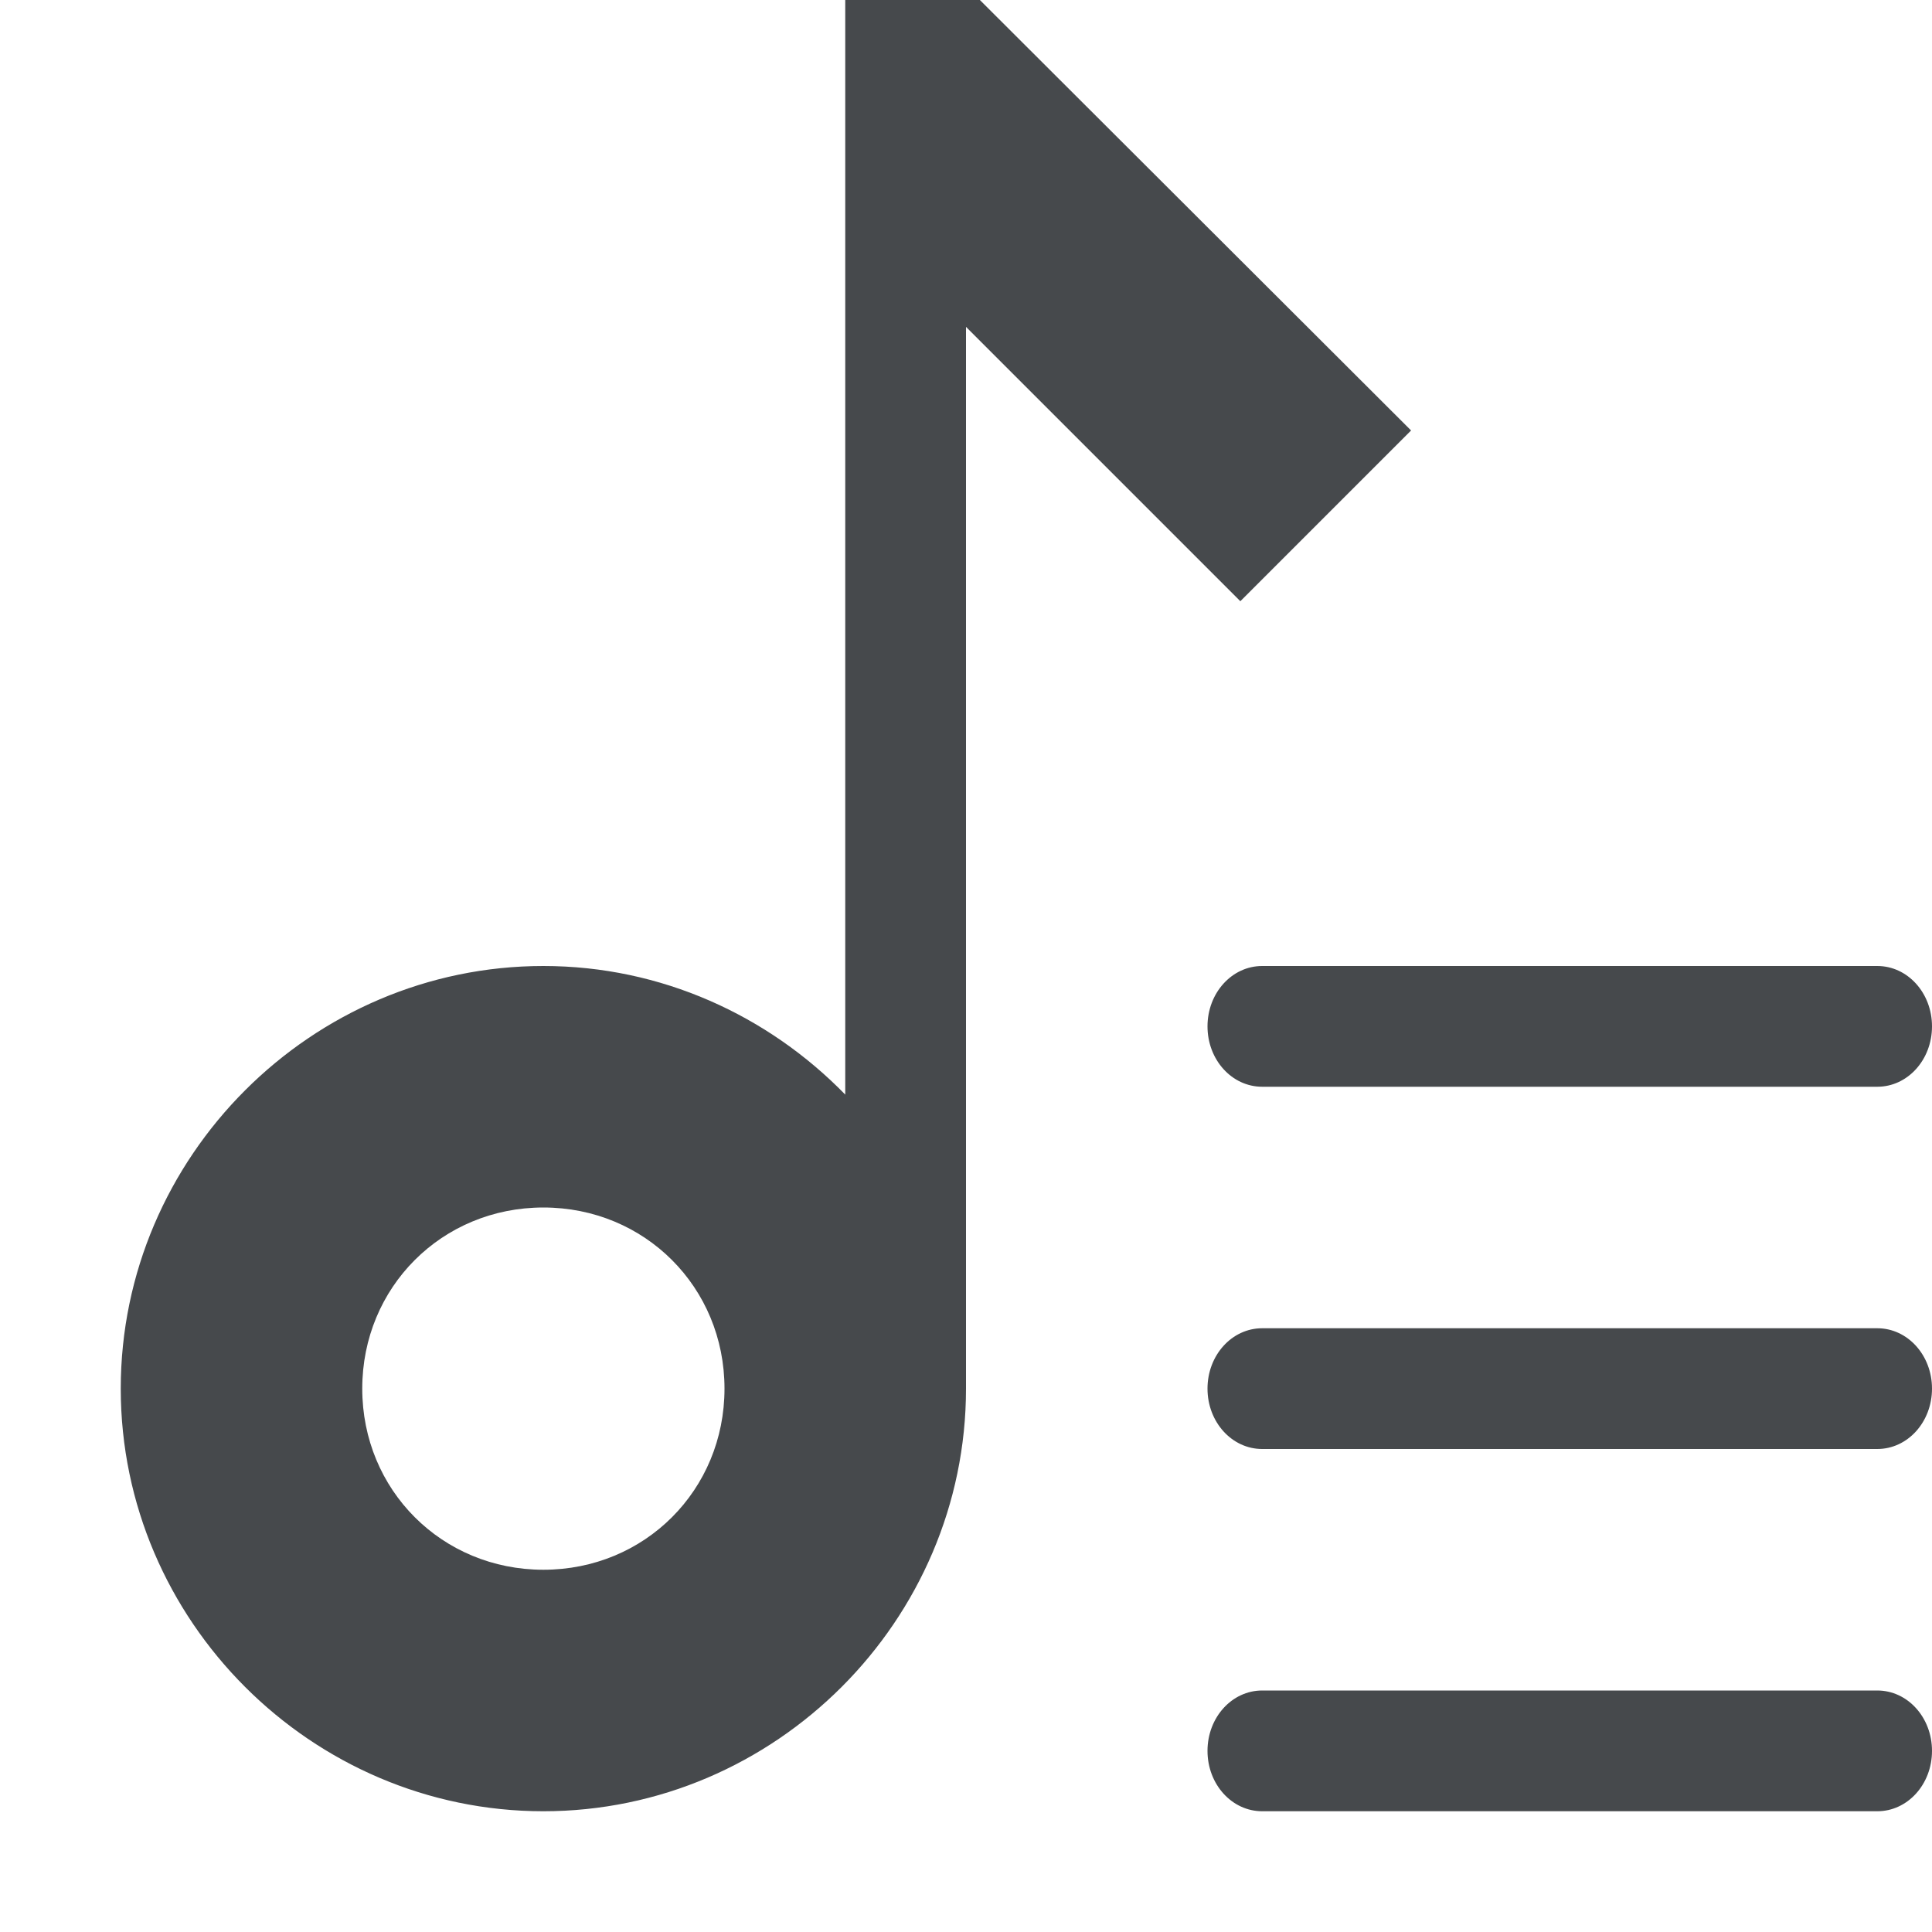 <?xml version="1.0" encoding="UTF-8"?>
<svg id="g" width="16" height="16" version="1.1" xmlns="http://www.w3.org/2000/svg" xmlns:cc="http://creativecommons.org/ns#" xmlns:dc="http://purl.org/dc/elements/1.1/" xmlns:rdf="http://www.w3.org/1999/02/22-rdf-syntax-ns#">
	<defs id="e">
		<style id="current-color-scheme" type="text/css">.ColorScheme-Text{color:#090d11;}.ColorScheme-Background{color:#ffffff;}</style>
	</defs>
	<path id="f" class="ColorScheme-Text" d="m7-1.113v10.178c-0.637-0.654-1.523-1.065-2.5-1.065-1.921 0-3.5 1.579-3.5 3.5s1.579 3.5 3.5 3.5 3.5-1.579 3.5-3.5v-8.793l2.272 2.272 1.414-1.414-4.686-4.678zm3.453 9.113c-0.251 0-0.453 0.223-0.453 0.5s0.202 0.5 0.453 0.5h5.094c0.251 0 0.453-0.223 0.453-0.5s-0.202-0.5-0.453-0.5h-5.094zm-5.953 2c0.84 0 1.5 0.66 1.5 1.5s-0.66 1.5-1.5 1.5-1.5-0.66-1.5-1.5 0.66-1.5 1.5-1.5zm5.953 1c-0.251 0-0.453 0.223-0.453 0.5s0.202 0.5 0.453 0.5h5.094c0.251 0 0.453-0.223 0.453-0.5s-0.202-0.5-0.453-0.5h-5.094zm0 3c-0.251 0-0.453 0.223-0.453 0.5s0.202 0.5 0.453 0.5h5.094c0.251 0 0.453-0.223 0.453-0.5s-0.202-0.5-0.453-0.5h-5.094z" style="fill-opacity:.75;fill:currentColor"/>
</svg>
